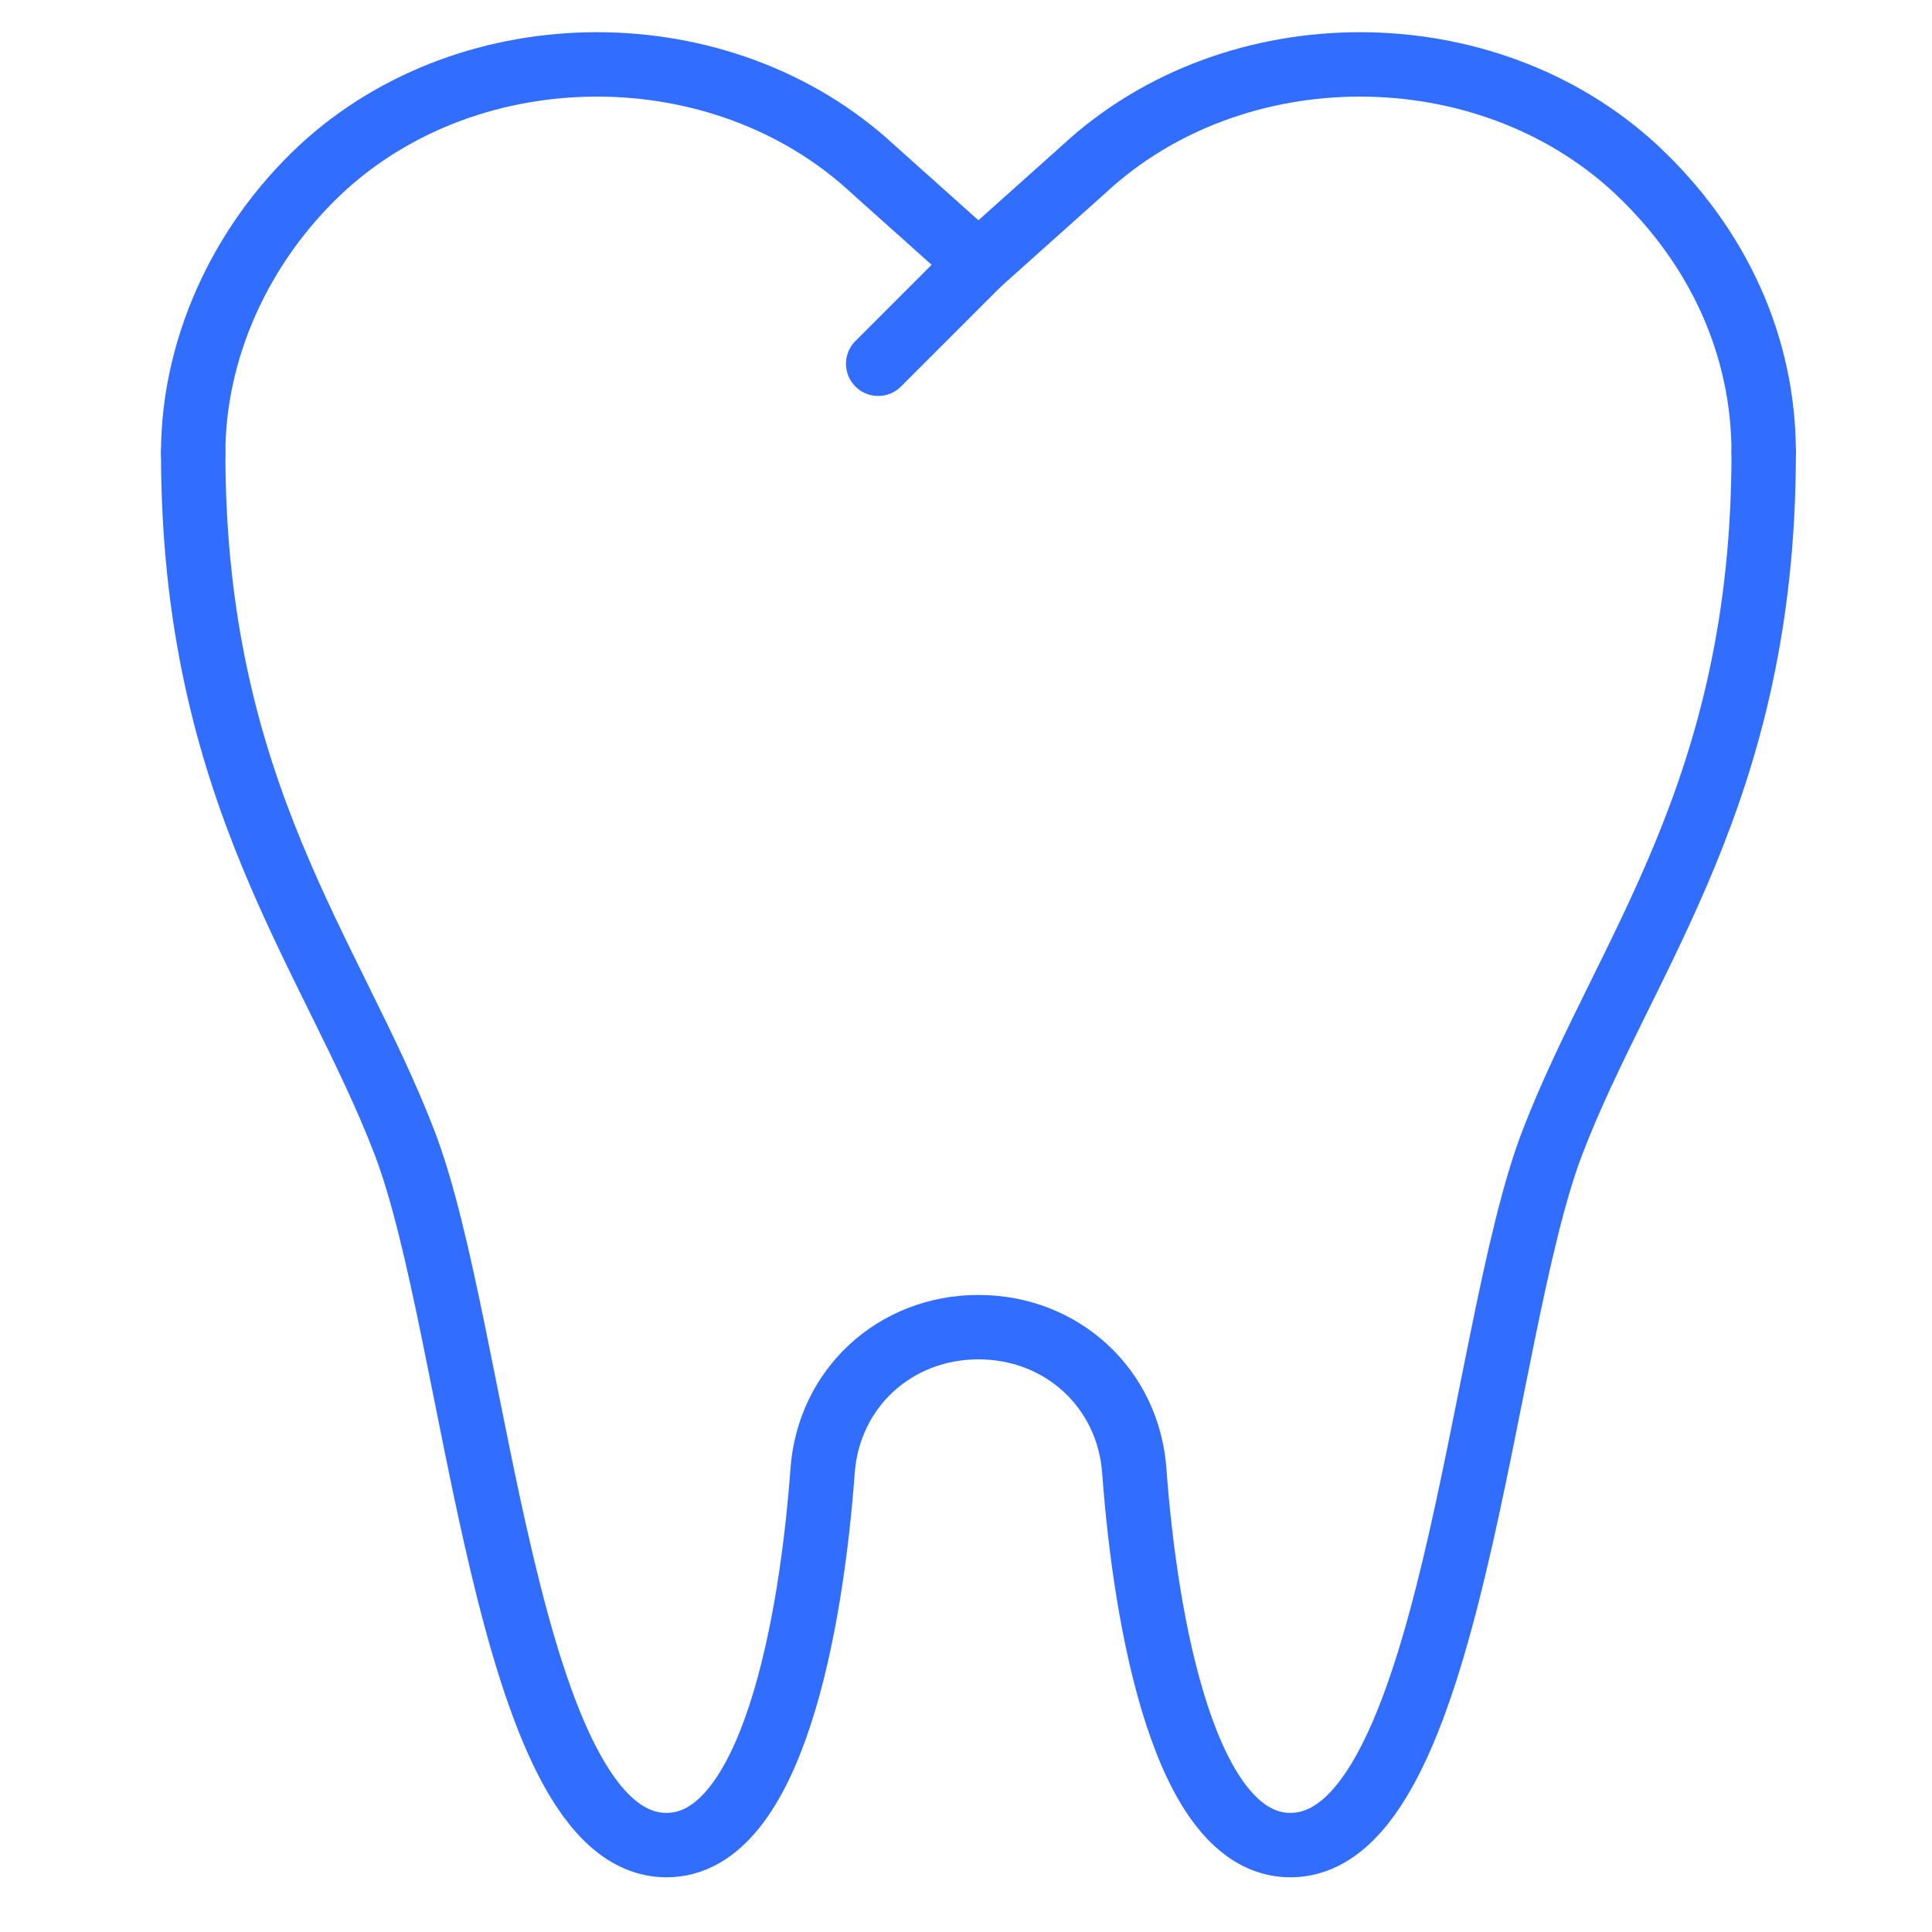 <svg width="60" height="60" viewBox="0 0 60 60" fill="none" xmlns="http://www.w3.org/2000/svg">
<path d="M54.773 14.063C54.773 10.777 53.389 7.664 50.795 5.243C46.125 0.919 38.342 0.919 33.672 5.243L30.386 8.183L27.1 5.243C22.43 0.919 14.648 0.919 9.978 5.243C7.384 7.664 6 10.95 6 14.063" stroke="#316DFF" stroke-width="2" stroke-miterlimit="10" stroke-linecap="round" stroke-linejoin="round"/>
<path d="M54.773 14.062C54.773 24.613 50.449 29.629 48.2 35.509C45.952 41.39 45.087 57.301 40.072 57.301C36.786 57.301 35.575 50.383 35.229 45.713C35.056 43.119 32.981 41.216 30.386 41.216C27.792 41.216 25.717 43.119 25.544 45.713C25.198 50.383 23.987 57.301 20.701 57.301C15.685 57.301 14.821 41.39 12.572 35.509C10.324 29.629 6 24.613 6 14.062" stroke="#316DFF" stroke-width="2" stroke-miterlimit="10" stroke-linecap="round" stroke-linejoin="round"/>
<path d="M30.386 8.184L27.273 11.297" stroke="#316DFF" stroke-width="2" stroke-miterlimit="10" stroke-linecap="round" stroke-linejoin="round"/>
</svg>
